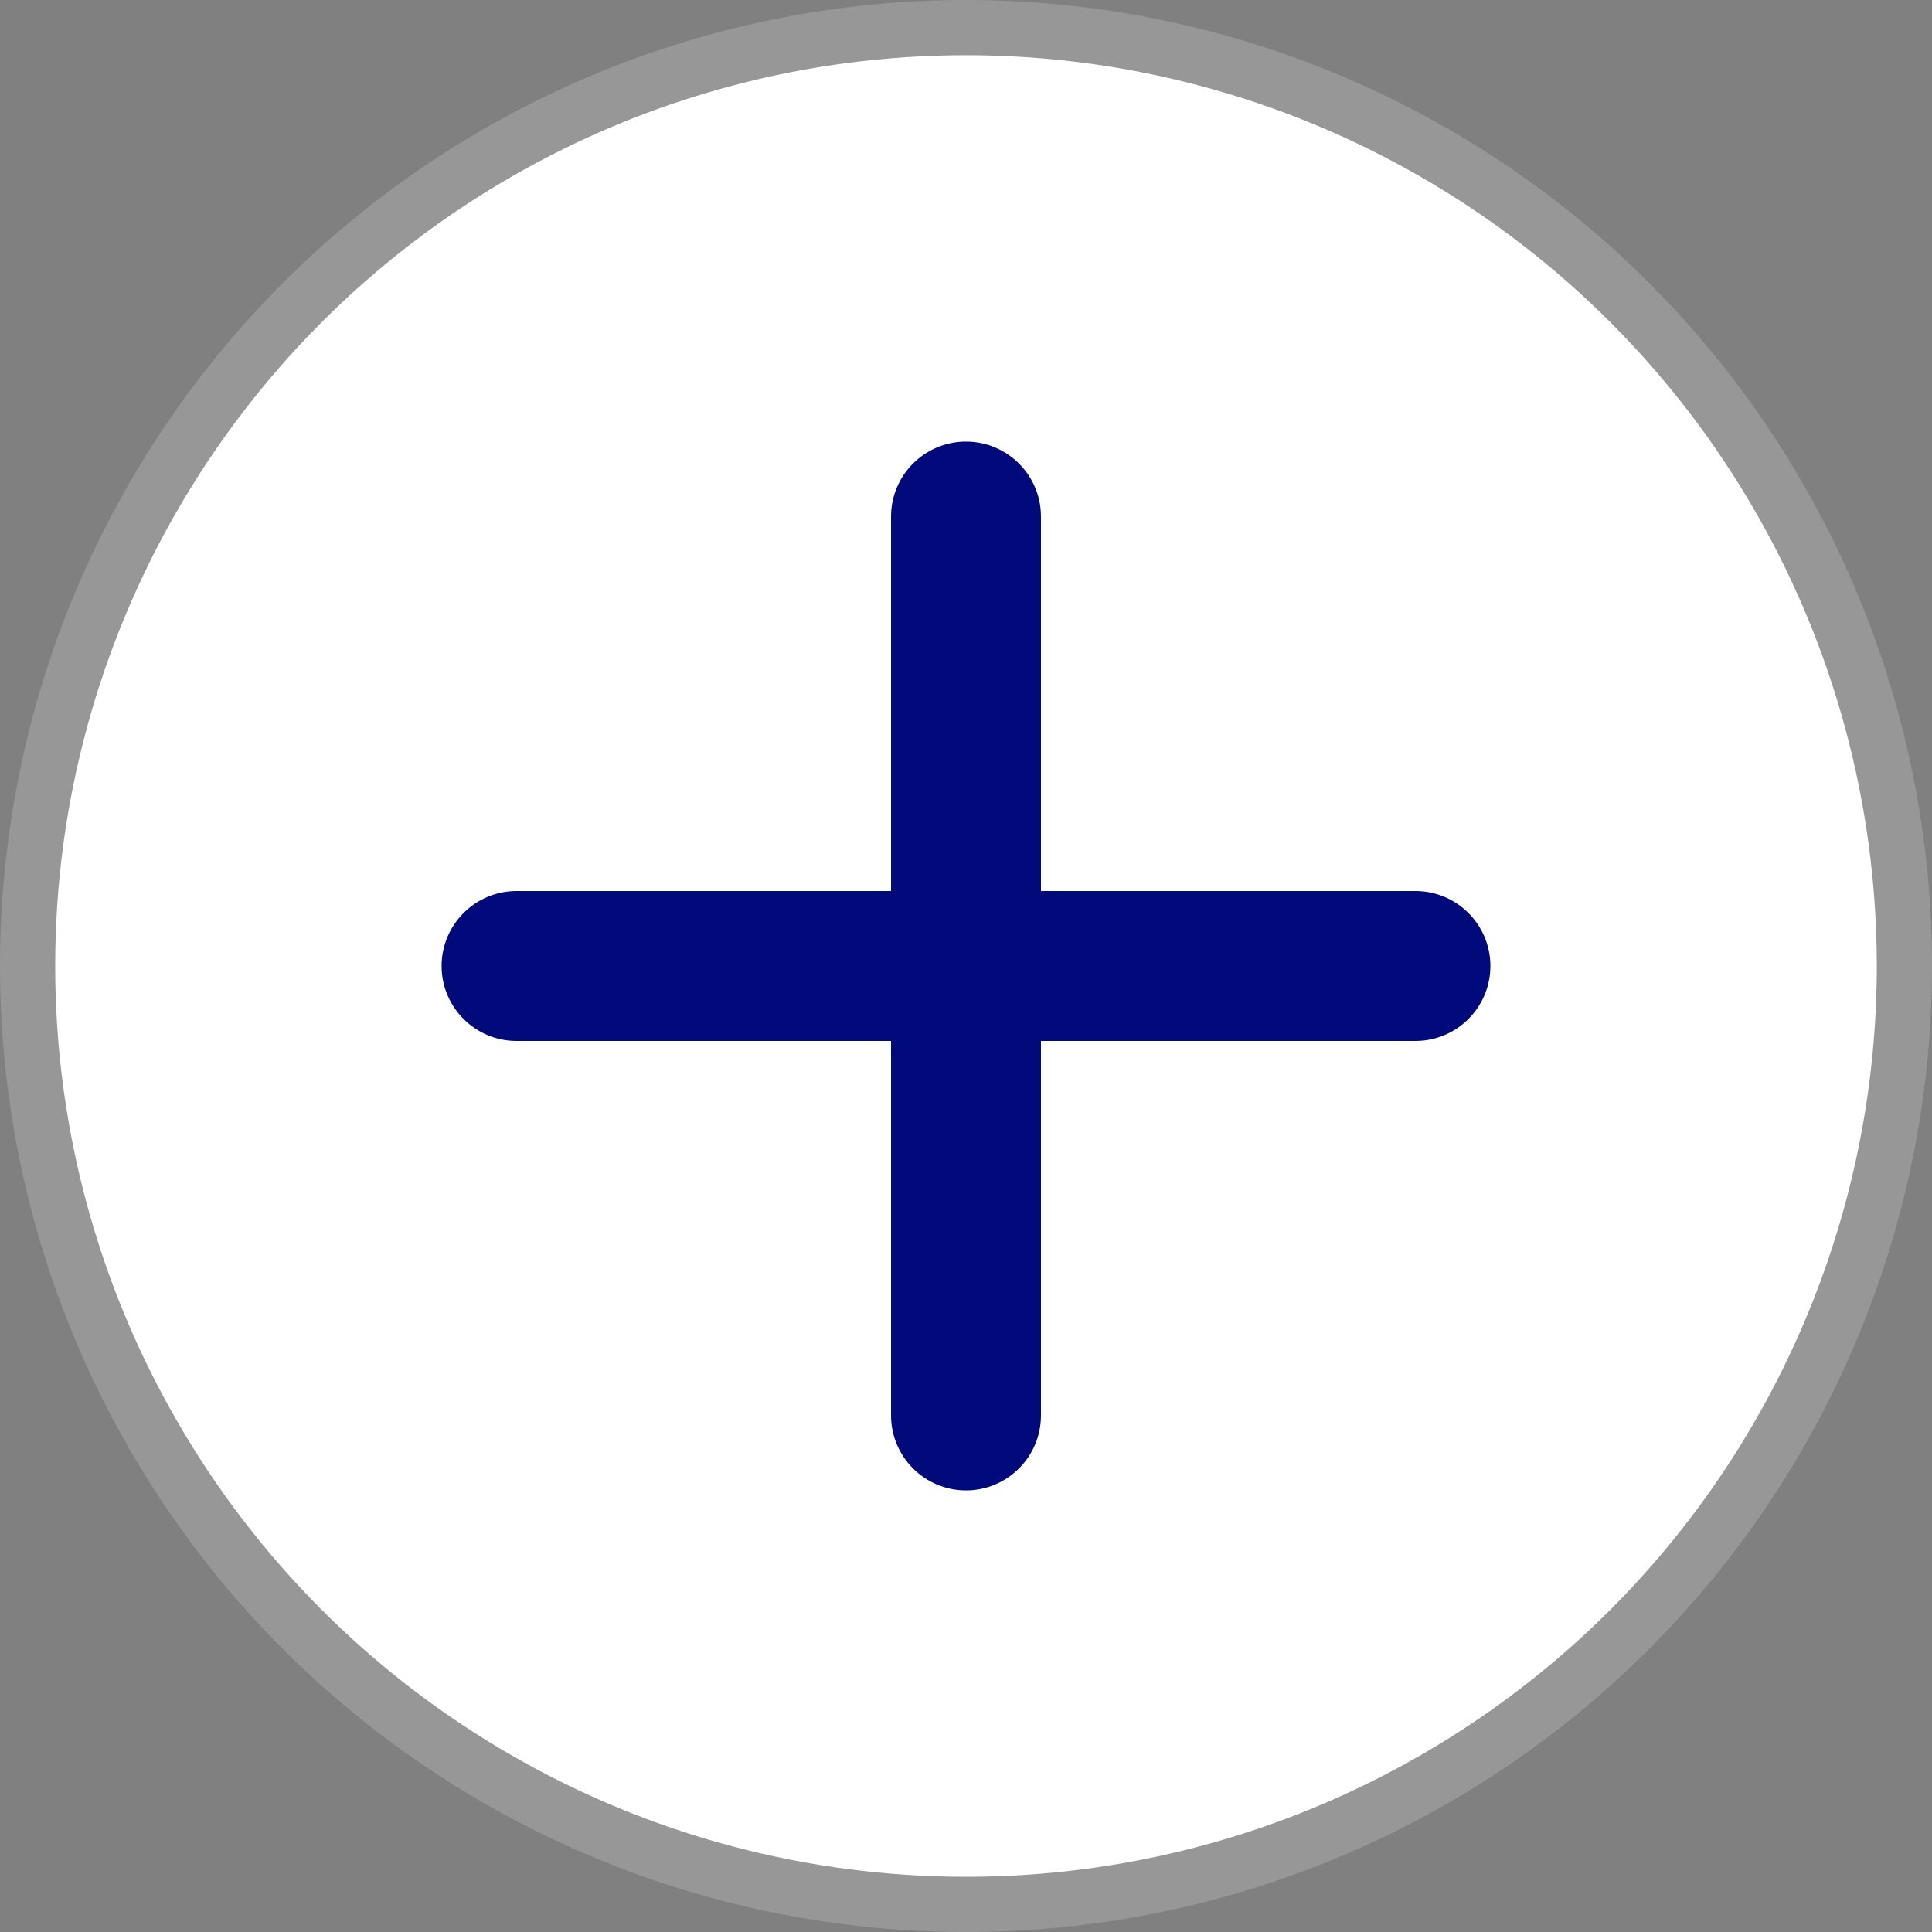 <svg width="35" height="35" viewBox="0 0 35 35" fill="none" xmlns="http://www.w3.org/2000/svg">
<rect x="0" y="0" width="35" height="35" fill="#808080" stroke="none"/>
<circle cx="17.5" cy="17.5" r="17" fill="white" stroke="#979797"/>
<path d="M16.142 16.142V9.358C16.142 8.608 16.751 8 17.5 8C18.249 8 18.858 8.608 18.858 9.358V16.142H25.642C26.392 16.142 27 16.751 27 17.5C27 18.249 26.392 18.858 25.642 18.858H18.858V25.642C18.858 26.392 18.249 27 17.5 27C16.751 27 16.142 26.392 16.142 25.642V18.858H9.358C8.608 18.858 8 18.249 8 17.5C8 16.751 8.608 16.142 9.358 16.142H16.142Z" fill="#000A7B"/>
</svg>
